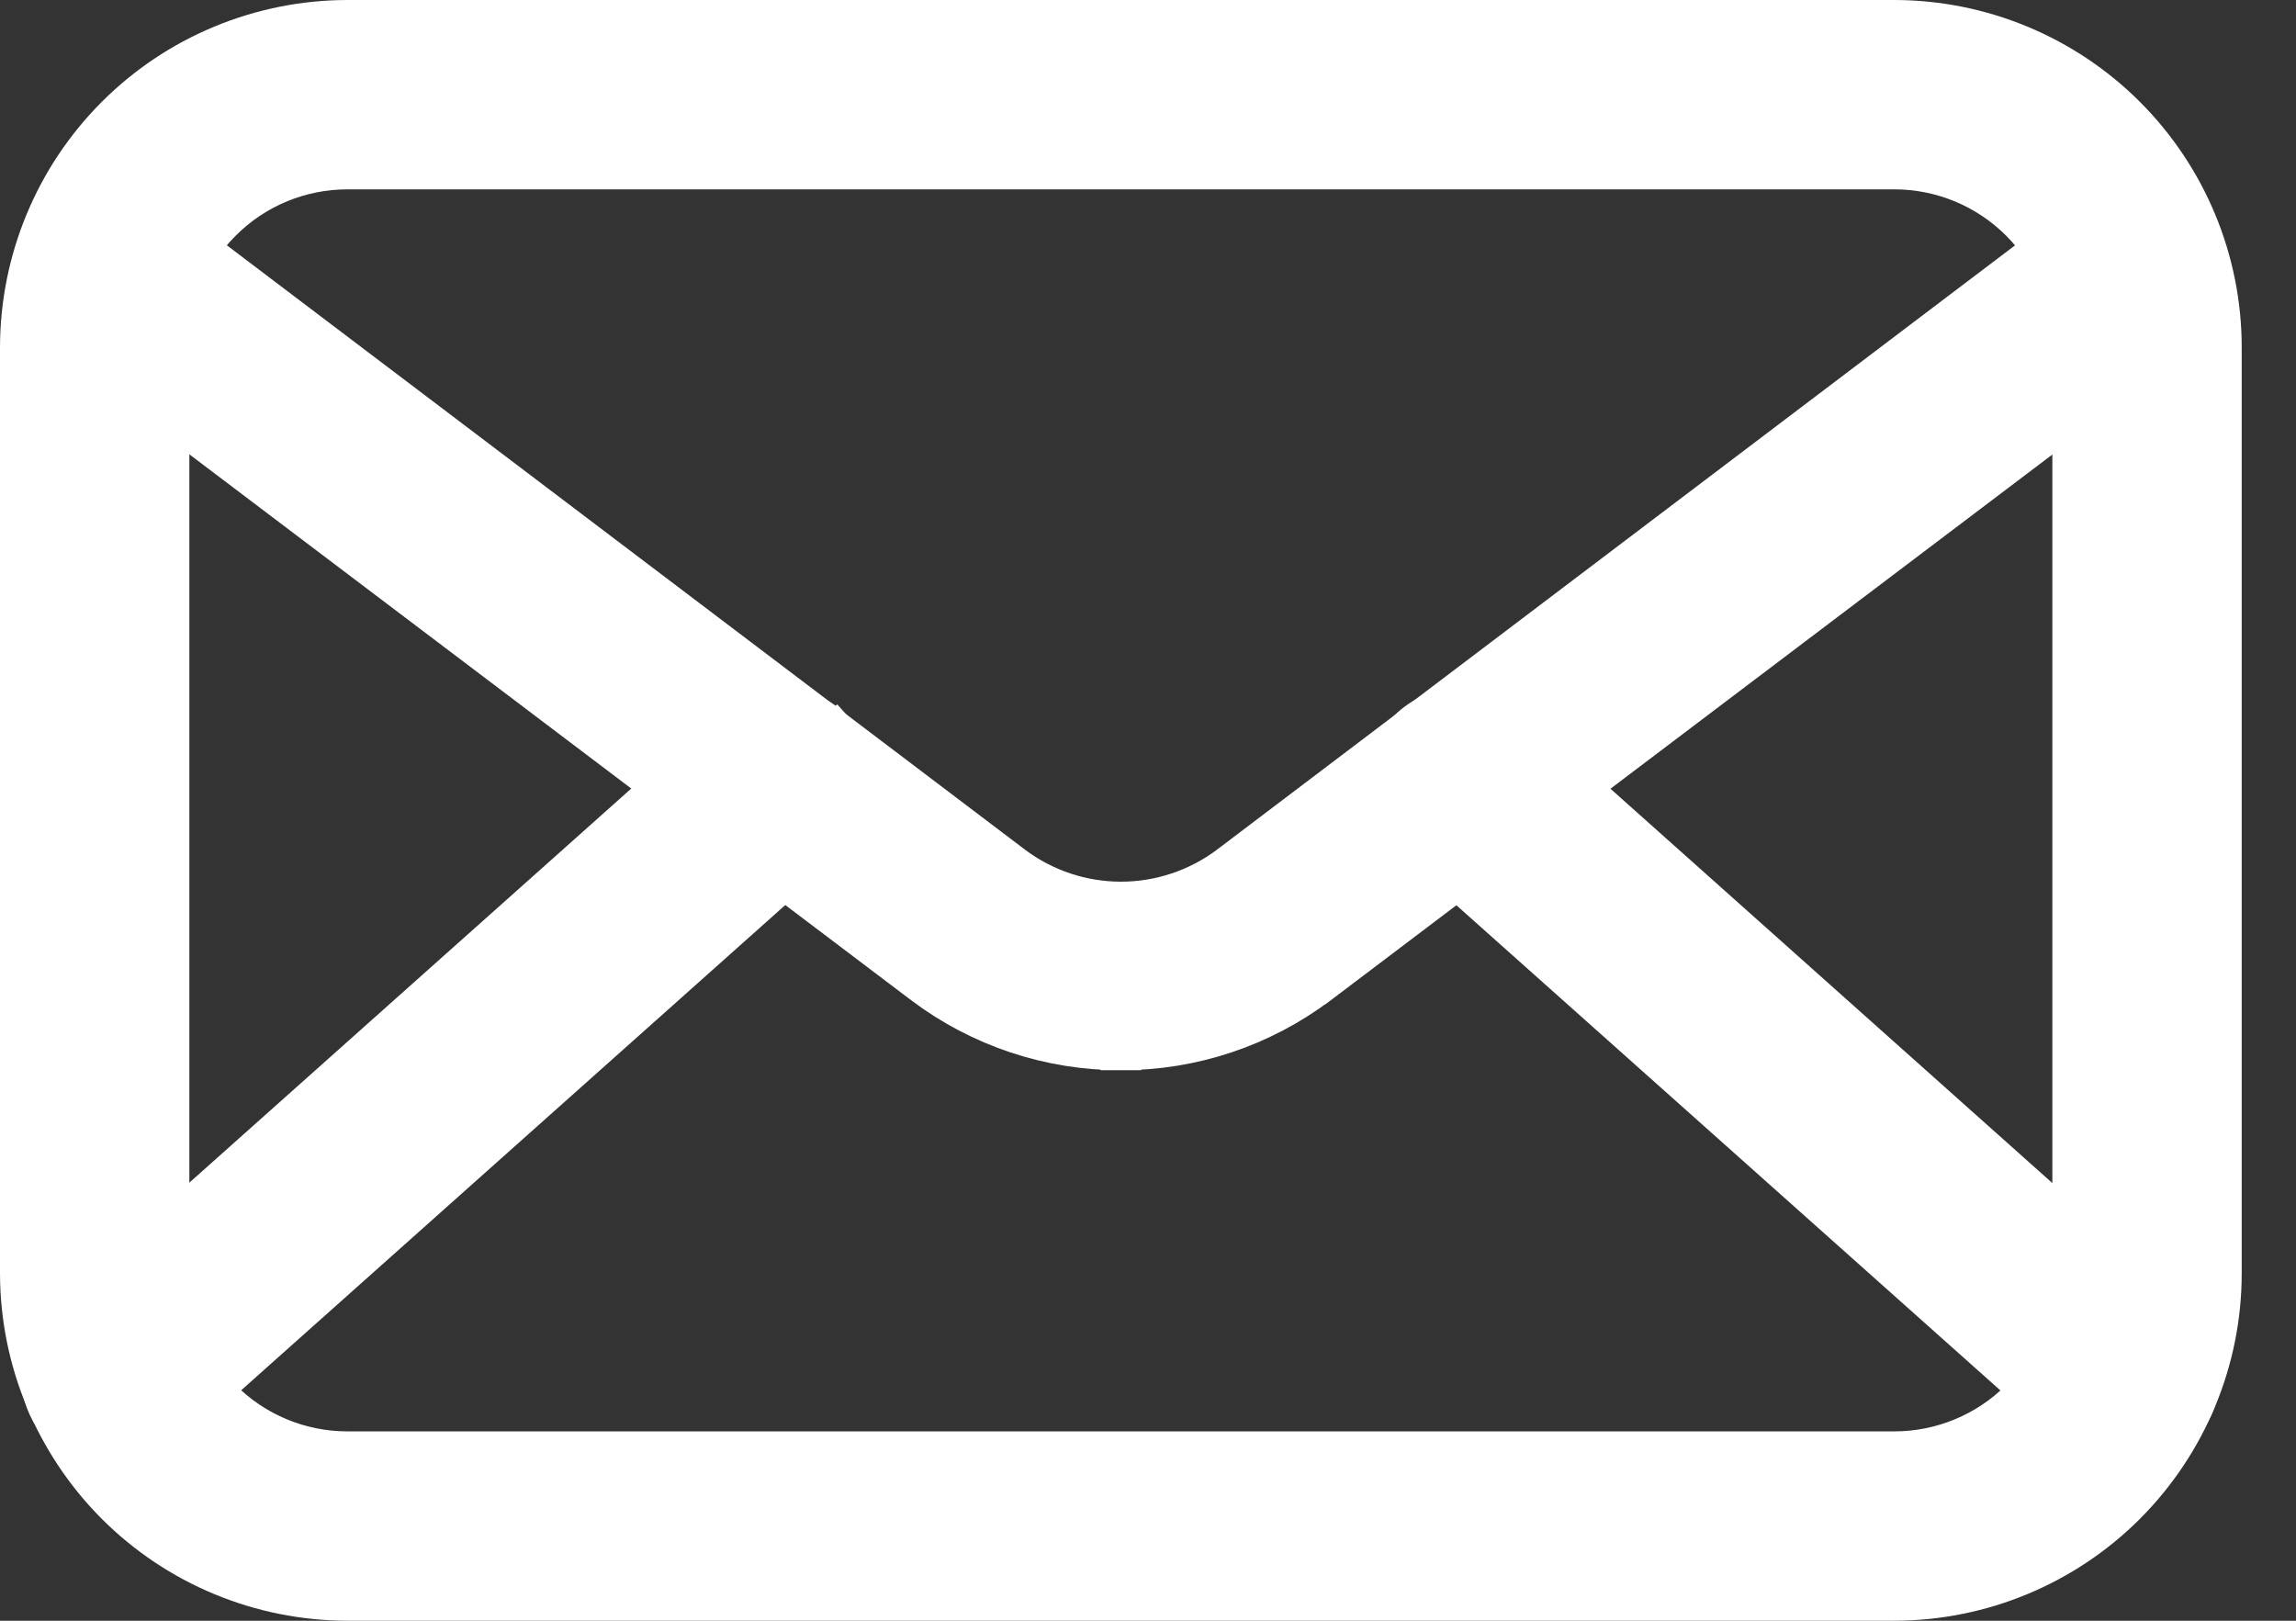 <svg width="17" height="12" viewBox="0 0 17 12" fill="none" xmlns="http://www.w3.org/2000/svg">
<rect x="0" y="0" width="17" height="12" fill="#333333" stroke="none"/>
<path d="M14.026 11.85L14.026 11.85C14.668 11.849 15.284 11.594 15.738 11.14C16.192 10.685 16.448 10.07 16.448 9.428V9.427V2.572V2.572C16.448 1.93 16.192 1.314 15.738 0.86C15.284 0.406 14.668 0.151 14.026 0.15H14.026L2.572 0.15L2.572 0.15C1.93 0.151 1.314 0.406 0.86 0.86C0.406 1.314 0.151 1.93 0.15 2.572V2.572L0.15 9.427L0.15 9.428C0.151 10.07 0.406 10.685 0.86 11.14C1.314 11.594 1.93 11.849 2.572 11.85H2.572L14.026 11.85ZM1.639 1.639C1.886 1.391 2.222 1.252 2.572 1.252H14.026C14.376 1.252 14.712 1.391 14.96 1.639C15.207 1.886 15.346 2.222 15.346 2.572V9.427C15.346 9.778 15.207 10.114 14.96 10.361C14.712 10.609 14.376 10.748 14.026 10.748H2.572C2.222 10.748 1.886 10.609 1.639 10.361C1.391 10.114 1.252 9.778 1.252 9.427V2.572C1.252 2.222 1.391 1.886 1.639 1.639Z" fill="white" stroke="white" stroke-width="0.3"/>
<path d="M8.3 7.774C8.827 7.775 9.34 7.604 9.761 7.287L9.762 7.287L16.003 2.567C16.062 2.524 16.113 2.471 16.151 2.409C16.19 2.346 16.216 2.276 16.228 2.202C16.239 2.129 16.236 2.055 16.218 1.983C16.2 1.911 16.168 1.844 16.123 1.785C16.078 1.726 16.022 1.676 15.958 1.639C15.894 1.602 15.823 1.579 15.749 1.57C15.676 1.561 15.601 1.567 15.53 1.588C15.46 1.608 15.394 1.643 15.338 1.688L9.098 6.413C9.097 6.413 9.097 6.413 9.097 6.414C8.867 6.585 8.587 6.678 8.3 6.678C8.012 6.678 7.732 6.585 7.502 6.413C7.502 6.413 7.502 6.413 7.502 6.413L1.262 1.688C1.205 1.643 1.139 1.608 1.069 1.588C0.998 1.567 0.924 1.561 0.85 1.57C0.777 1.579 0.706 1.602 0.641 1.639C0.577 1.676 0.521 1.726 0.476 1.785C0.432 1.844 0.399 1.911 0.381 1.983C0.363 2.055 0.36 2.129 0.371 2.202C0.383 2.276 0.409 2.346 0.448 2.409C0.487 2.471 0.537 2.524 0.597 2.567L6.838 7.287L6.838 7.287C7.259 7.604 7.772 7.775 8.3 7.774ZM8.3 7.774C8.3 7.774 8.299 7.774 8.299 7.774L8.3 7.624L8.3 7.774C8.3 7.774 8.3 7.774 8.3 7.774Z" fill="white" stroke="white" stroke-width="0.3"/>
<path d="M0.857 10.733C0.993 10.734 1.125 10.684 1.225 10.593C1.226 10.593 1.226 10.592 1.226 10.592L6.144 6.206L6.144 6.206C6.253 6.108 6.319 5.972 6.328 5.826C6.336 5.68 6.286 5.536 6.188 5.427L6.077 5.527L6.188 5.427C6.091 5.318 5.954 5.252 5.808 5.244C5.662 5.236 5.519 5.286 5.41 5.383C5.41 5.383 5.41 5.383 5.41 5.383L0.491 9.77M0.857 10.733C0.745 10.733 0.637 10.699 0.545 10.636L0.629 10.513L0.545 10.636C0.453 10.573 0.382 10.483 0.342 10.378C0.302 10.274 0.295 10.16 0.322 10.051C0.348 9.943 0.407 9.845 0.491 9.77M0.857 10.733C0.857 10.733 0.856 10.733 0.856 10.733L0.858 10.583M0.857 10.733C0.857 10.733 0.858 10.733 0.858 10.733L0.858 10.583M0.491 9.77L0.59 9.882M0.491 9.77L0.49 9.771L0.59 9.882M0.59 9.882C0.53 9.937 0.487 10.008 0.467 10.087C0.448 10.166 0.453 10.249 0.482 10.325C0.511 10.401 0.563 10.466 0.63 10.512C0.697 10.558 0.776 10.583 0.858 10.583M0.59 9.882L0.858 10.583M15.741 10.733C15.604 10.735 15.472 10.684 15.371 10.593C15.371 10.593 15.371 10.592 15.37 10.592L10.452 6.206L10.452 6.206C10.398 6.158 10.354 6.099 10.323 6.034C10.291 5.969 10.273 5.898 10.269 5.826C10.265 5.753 10.275 5.681 10.299 5.613C10.323 5.544 10.36 5.481 10.408 5.427C10.456 5.373 10.515 5.329 10.58 5.298C10.645 5.266 10.716 5.248 10.788 5.244C10.861 5.24 10.933 5.25 11.001 5.274L10.952 5.416L11.001 5.274C11.07 5.298 11.133 5.335 11.187 5.383L16.103 9.77L15.741 10.733ZM15.741 10.733C15.851 10.732 15.958 10.698 16.049 10.636C16.141 10.573 16.212 10.483 16.252 10.378C16.291 10.274 16.299 10.16 16.272 10.051C16.246 9.943 16.187 9.845 16.103 9.771L15.741 10.733Z" fill="white" stroke="white" stroke-width="0.3"/>
</svg>
